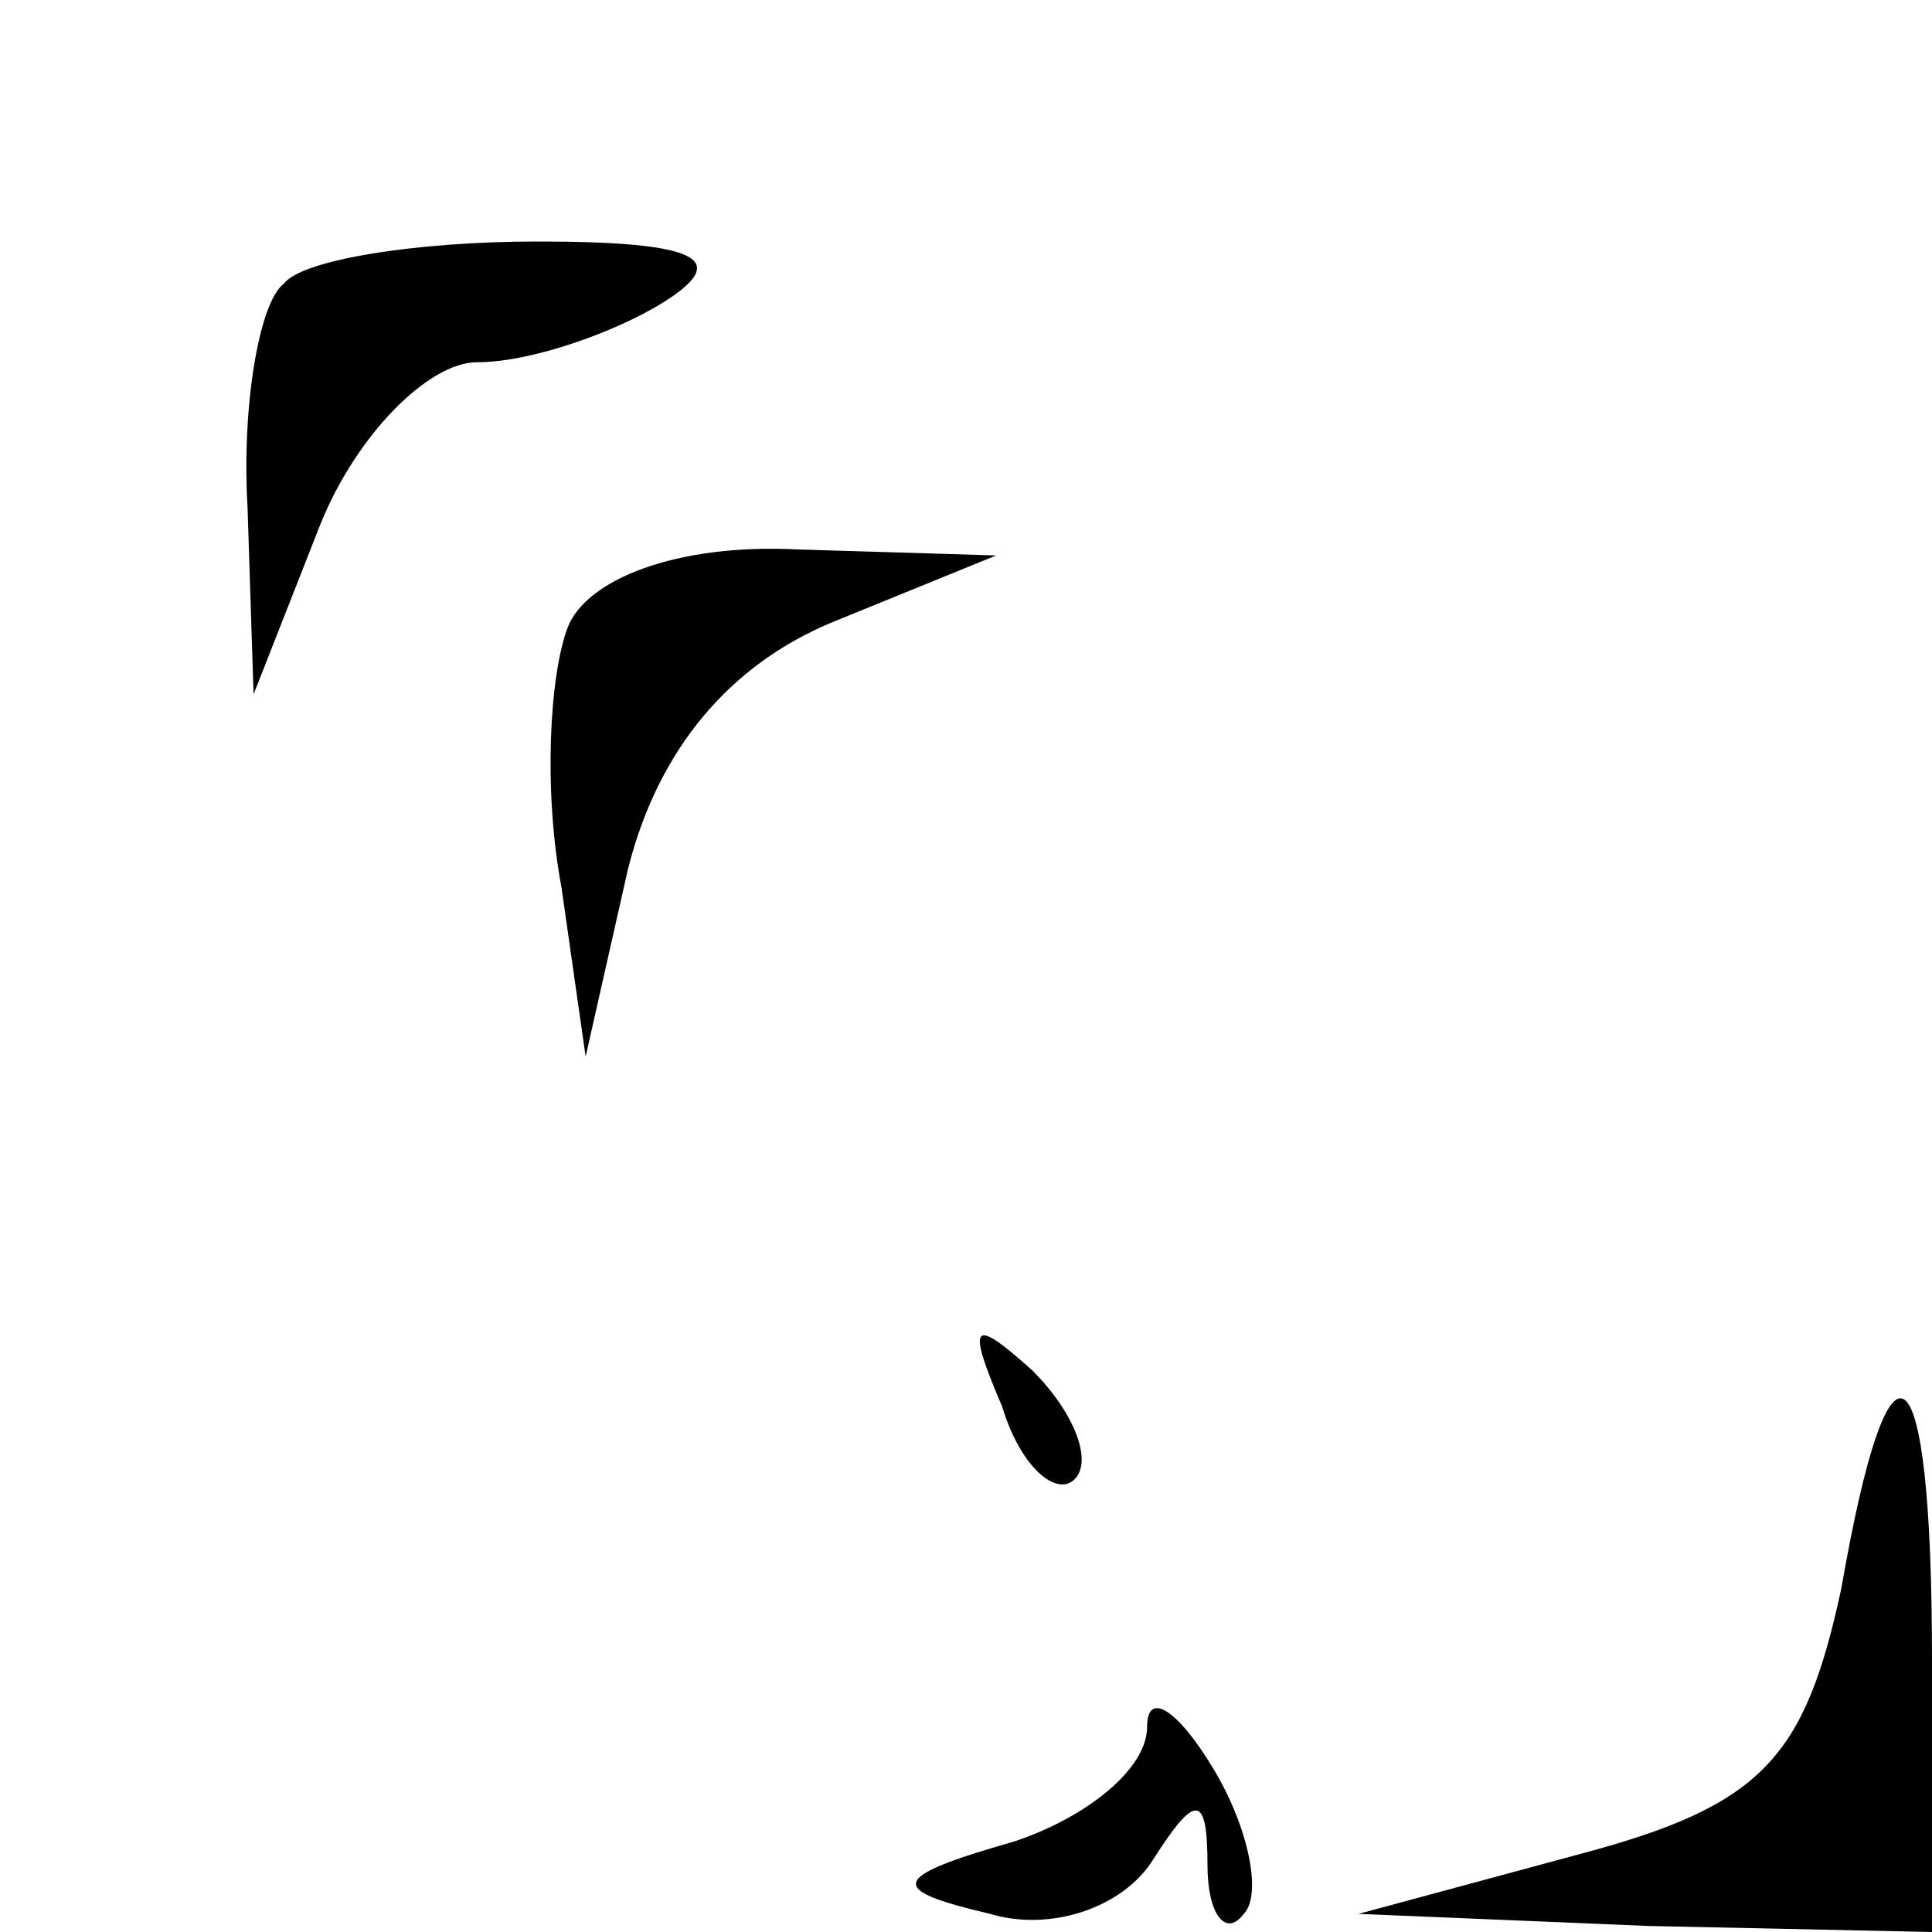 <?xml version="1.0" standalone="no"?>
<!DOCTYPE svg PUBLIC "-//W3C//DTD SVG 20010904//EN"
 "http://www.w3.org/TR/2001/REC-SVG-20010904/DTD/svg10.dtd">
<svg version="1.0" xmlns="http://www.w3.org/2000/svg"
 width="32pt" height="32pt" viewBox="0 0 32 32"
 preserveAspectRatio="xMidYMid meet">
<g transform="translate(0,32) scale(0.1,-0.1)"
fill="#000000" stroke="none">
<path fill="#000000" stroke="none" d="M47 273 c-4 -3 -7 -20 -6 -37 l1 -31
11 28 c6 15 18 27 26 27 9 0 23 5 31 10 11 7 6 10 -21 10 -20 0 -39 -3 -42 -7z"/>
<path fill="#000000" stroke="none" d="M94 216 c-3 -8 -4 -27 -1 -43 l4 -28 7
31 c5 20 17 34 34 41 l27 11 -33 1 c-20 1 -35 -5 -38 -13z"/>
<path fill="#000000" stroke="none" d="M166 87 c3 -10 9 -15 12 -12 3 3 0 11
-7 18 -10 9 -11 8 -5 -6z"/>
<path fill="#000000" stroke="none" d="M305 57 c-6 -28 -13 -36 -43 -44 l-37
-10 48 -2 47 -1 0 45 c0 53 -7 58 -15 12z"/>
<path fill="#000000" stroke="none" d="M190 34 c0 -7 -10 -15 -22 -19 -21 -6
-21 -8 -4 -12 10 -3 22 1 27 9 7 11 9 11 9 -1 0 -8 3 -12 6 -8 3 3 1 14 -5 24
-6 10 -11 13 -11 7z"/>
</g>
</svg>

